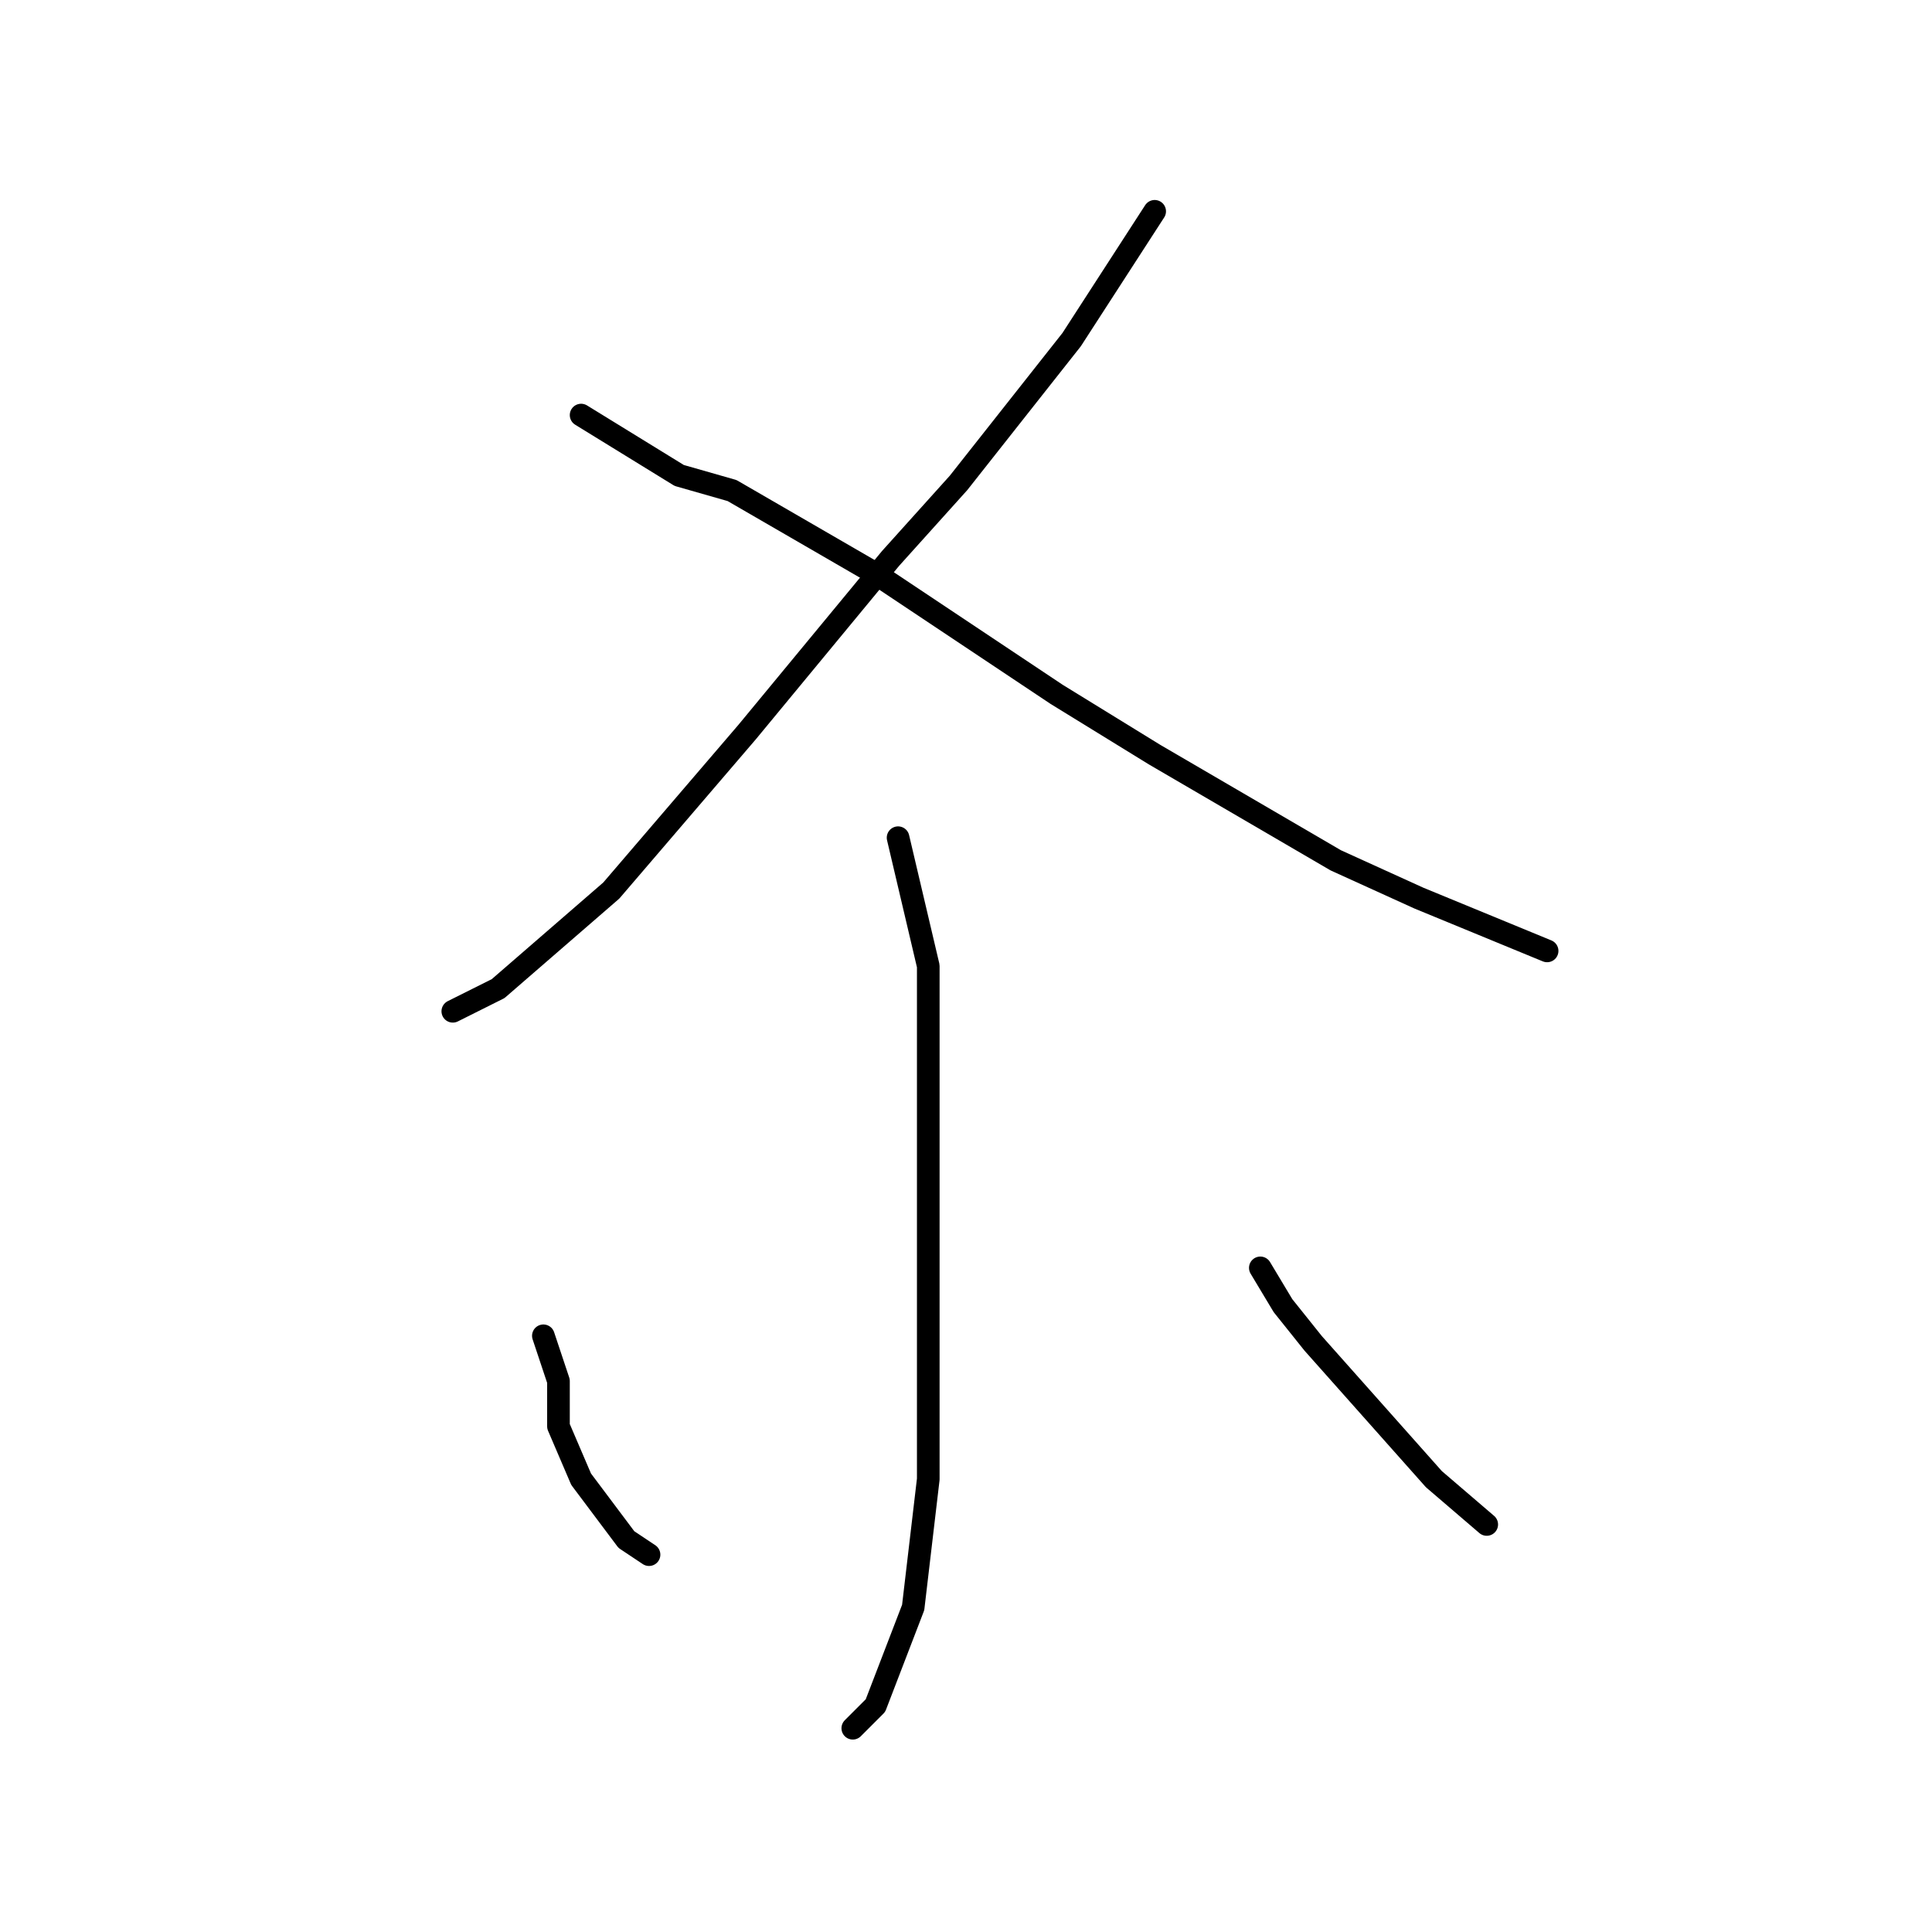 <?xml version="1.0" standalone="no"?>
    <svg width="256" height="256" xmlns="http://www.w3.org/2000/svg" version="1.1">
    <polyline stroke="black" stroke-width="3" stroke-linecap="round" fill="transparent" stroke-linejoin="round" points="153 28 142 45 127 64 118 74 99 97 81 118 66 131 60 134 60 134 " />
        <polyline stroke="black" stroke-width="3" stroke-linecap="round" fill="transparent" stroke-linejoin="round" points="77 55 90 63 97 65 116 76 140 92 153 100 177 114 188 119 205 126 205 126 " />
        <polyline stroke="black" stroke-width="3" stroke-linecap="round" fill="transparent" stroke-linejoin="round" points="119 111 123 128 123 145 123 165 123 186 123 196 121 213 116 226 113 229 113 229 " />
        <polyline stroke="black" stroke-width="3" stroke-linecap="round" fill="transparent" stroke-linejoin="round" points="72 177 74 183 74 189 77 196 83 204 86 206 86 206 " />
        <polyline stroke="black" stroke-width="3" stroke-linecap="round" fill="transparent" stroke-linejoin="round" points="167 168 170 173 174 178 190 196 197 202 197 202 " />
        </svg>